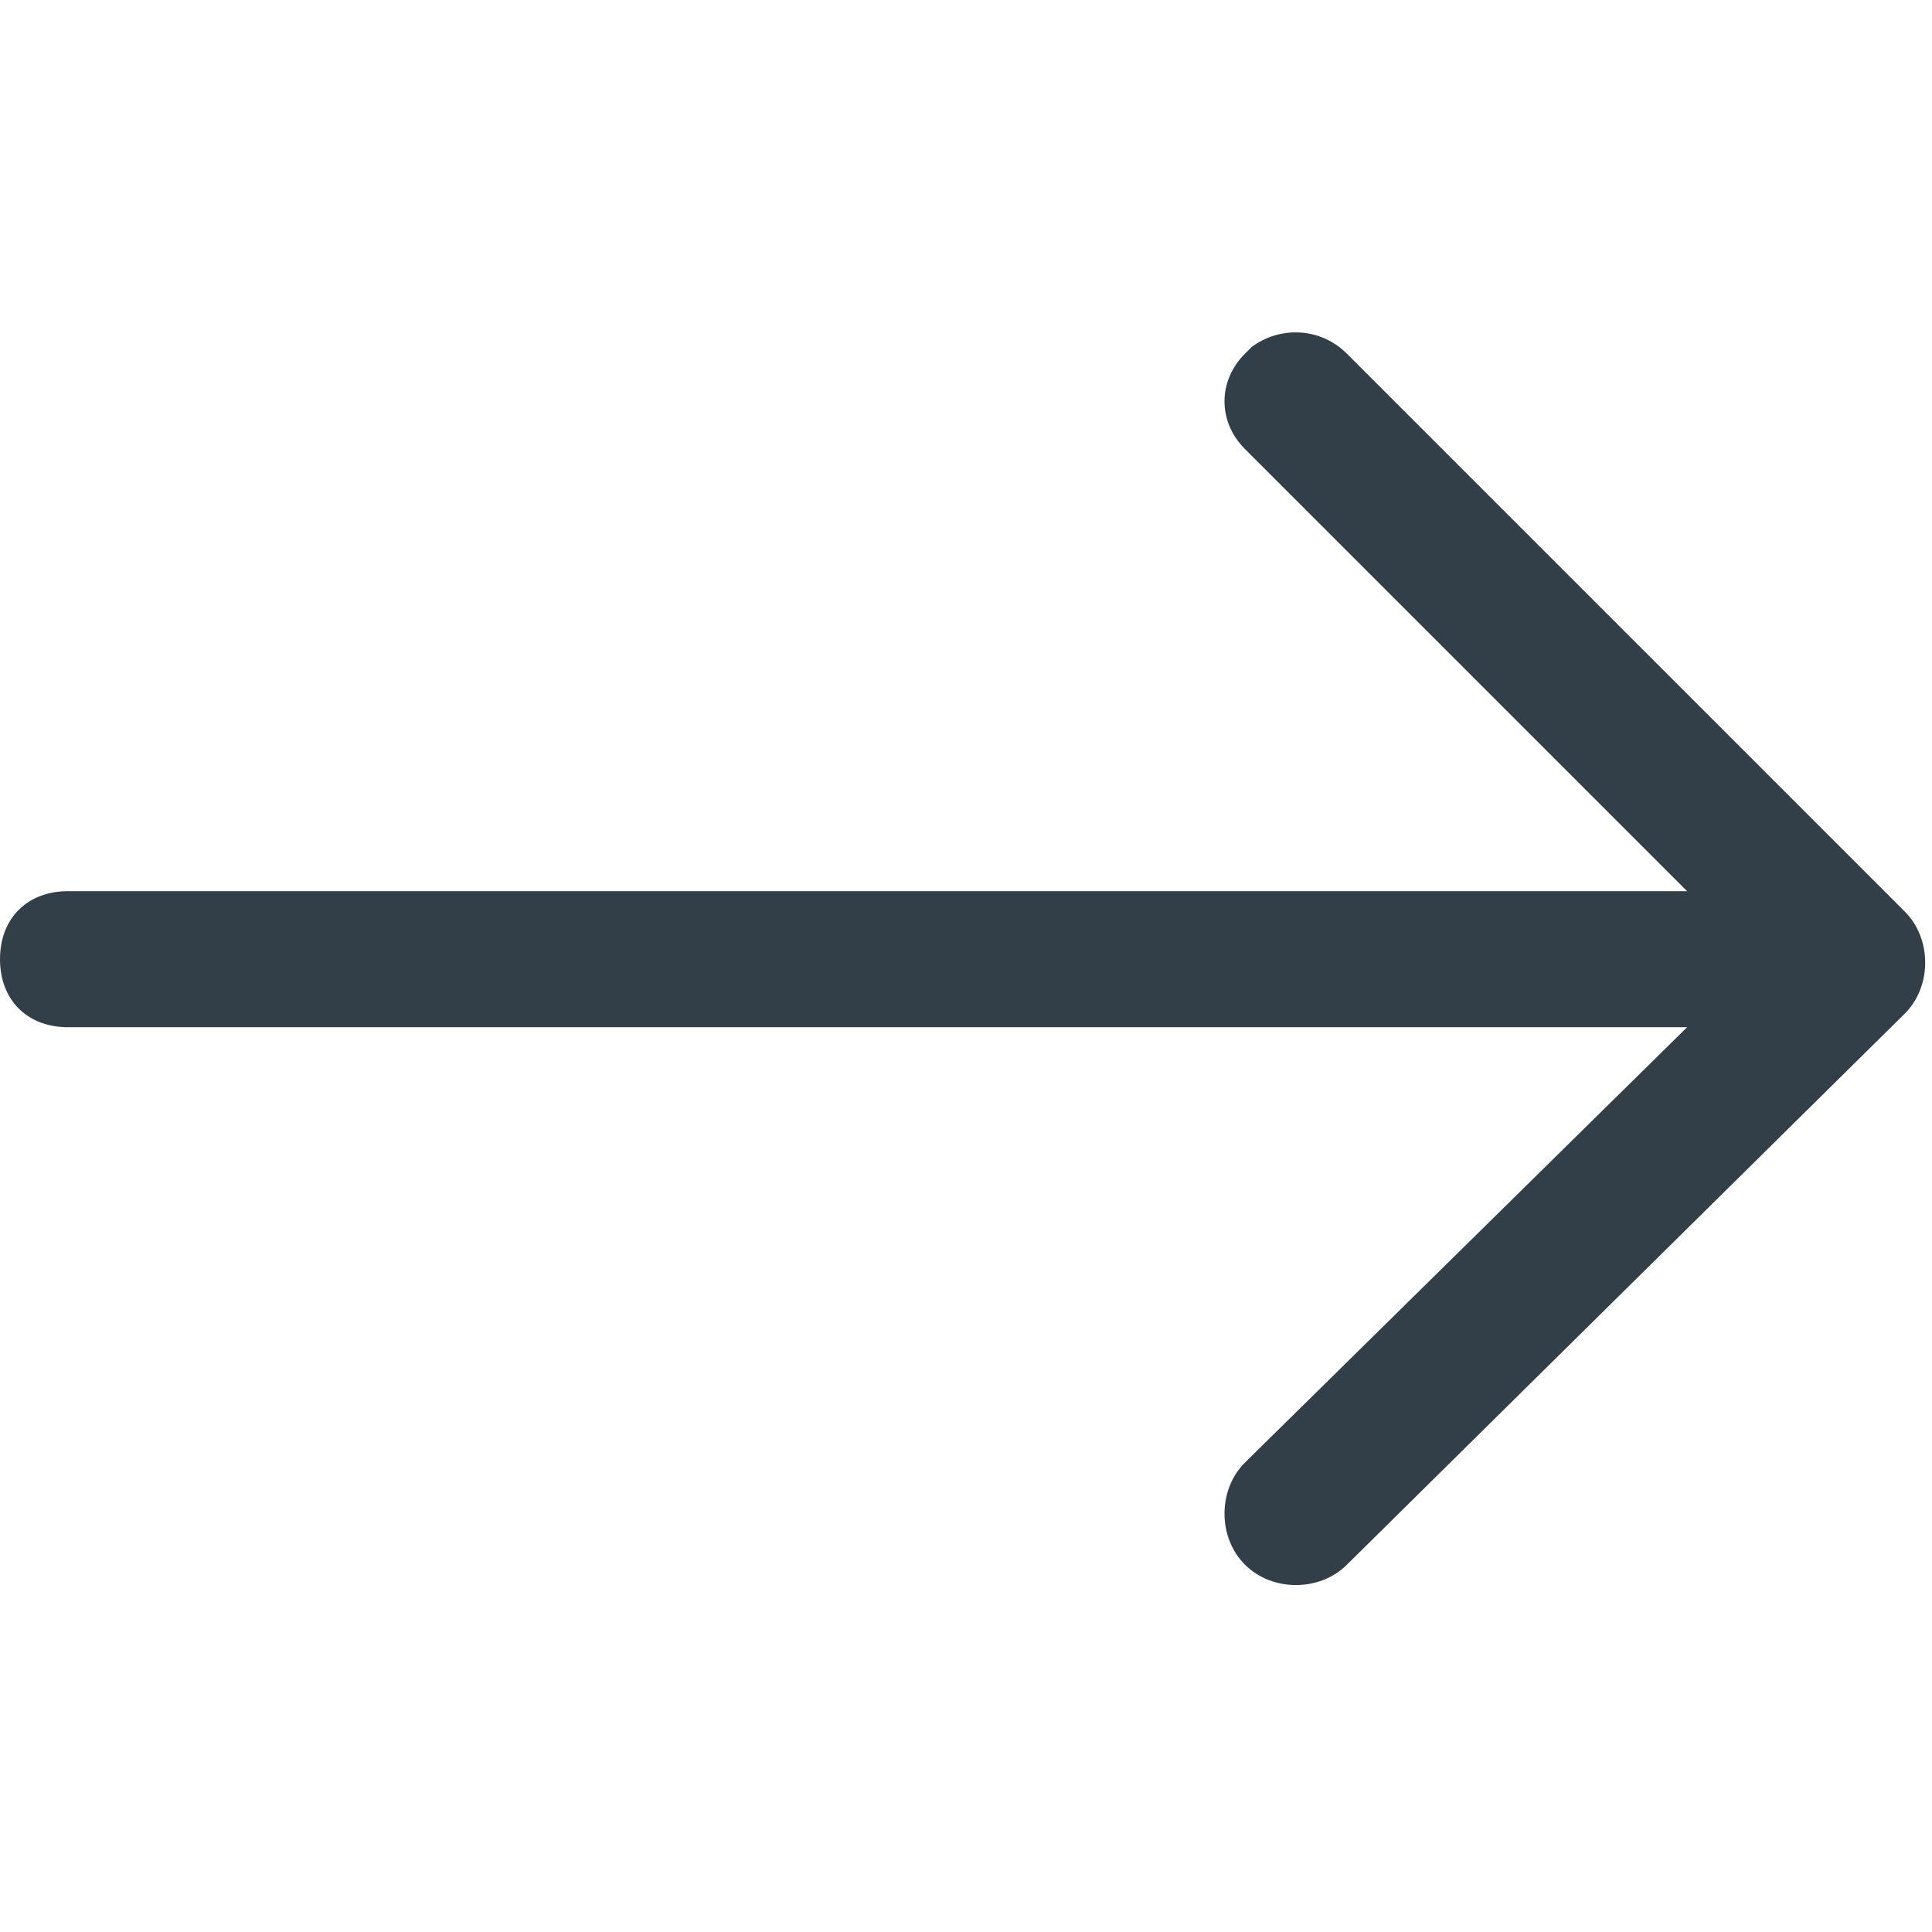 <?xml version="1.0" encoding="utf-8"?>
<!-- Generator: Adobe Illustrator 21.1.0, SVG Export Plug-In . SVG Version: 6.00 Build 0)  -->
<svg version="1.1" id="Real_Arrow" xmlns="http://www.w3.org/2000/svg" xmlns:xlink="http://www.w3.org/1999/xlink" x="0px" y="0px"
	 viewBox="0 0 28.4 28.4" style="enable-background:new 0 0 28.4 28.4;" xml:space="preserve">
<style type="text/css">
	.st0{fill:#333f48;}
</style>
<title>arrow-real-blue</title>
<path class="st0" d="M19.8,5.2c-0.4-0.4-1-0.4-1.4-0.1c0,0,0,0-0.1,0.1c-0.4,0.4-0.4,1,0,1.4l0,0l6.5,6.5H1c-0.6,0-1,0.4-1,1
	s0.4,1,1,1h23.8l-6.5,6.4c-0.4,0.4-0.4,1.1,0,1.5s1.1,0.4,1.5,0l8.2-8.1c0.4-0.4,0.4-1.1,0-1.5L19.8,5.2z"/>
</svg>
